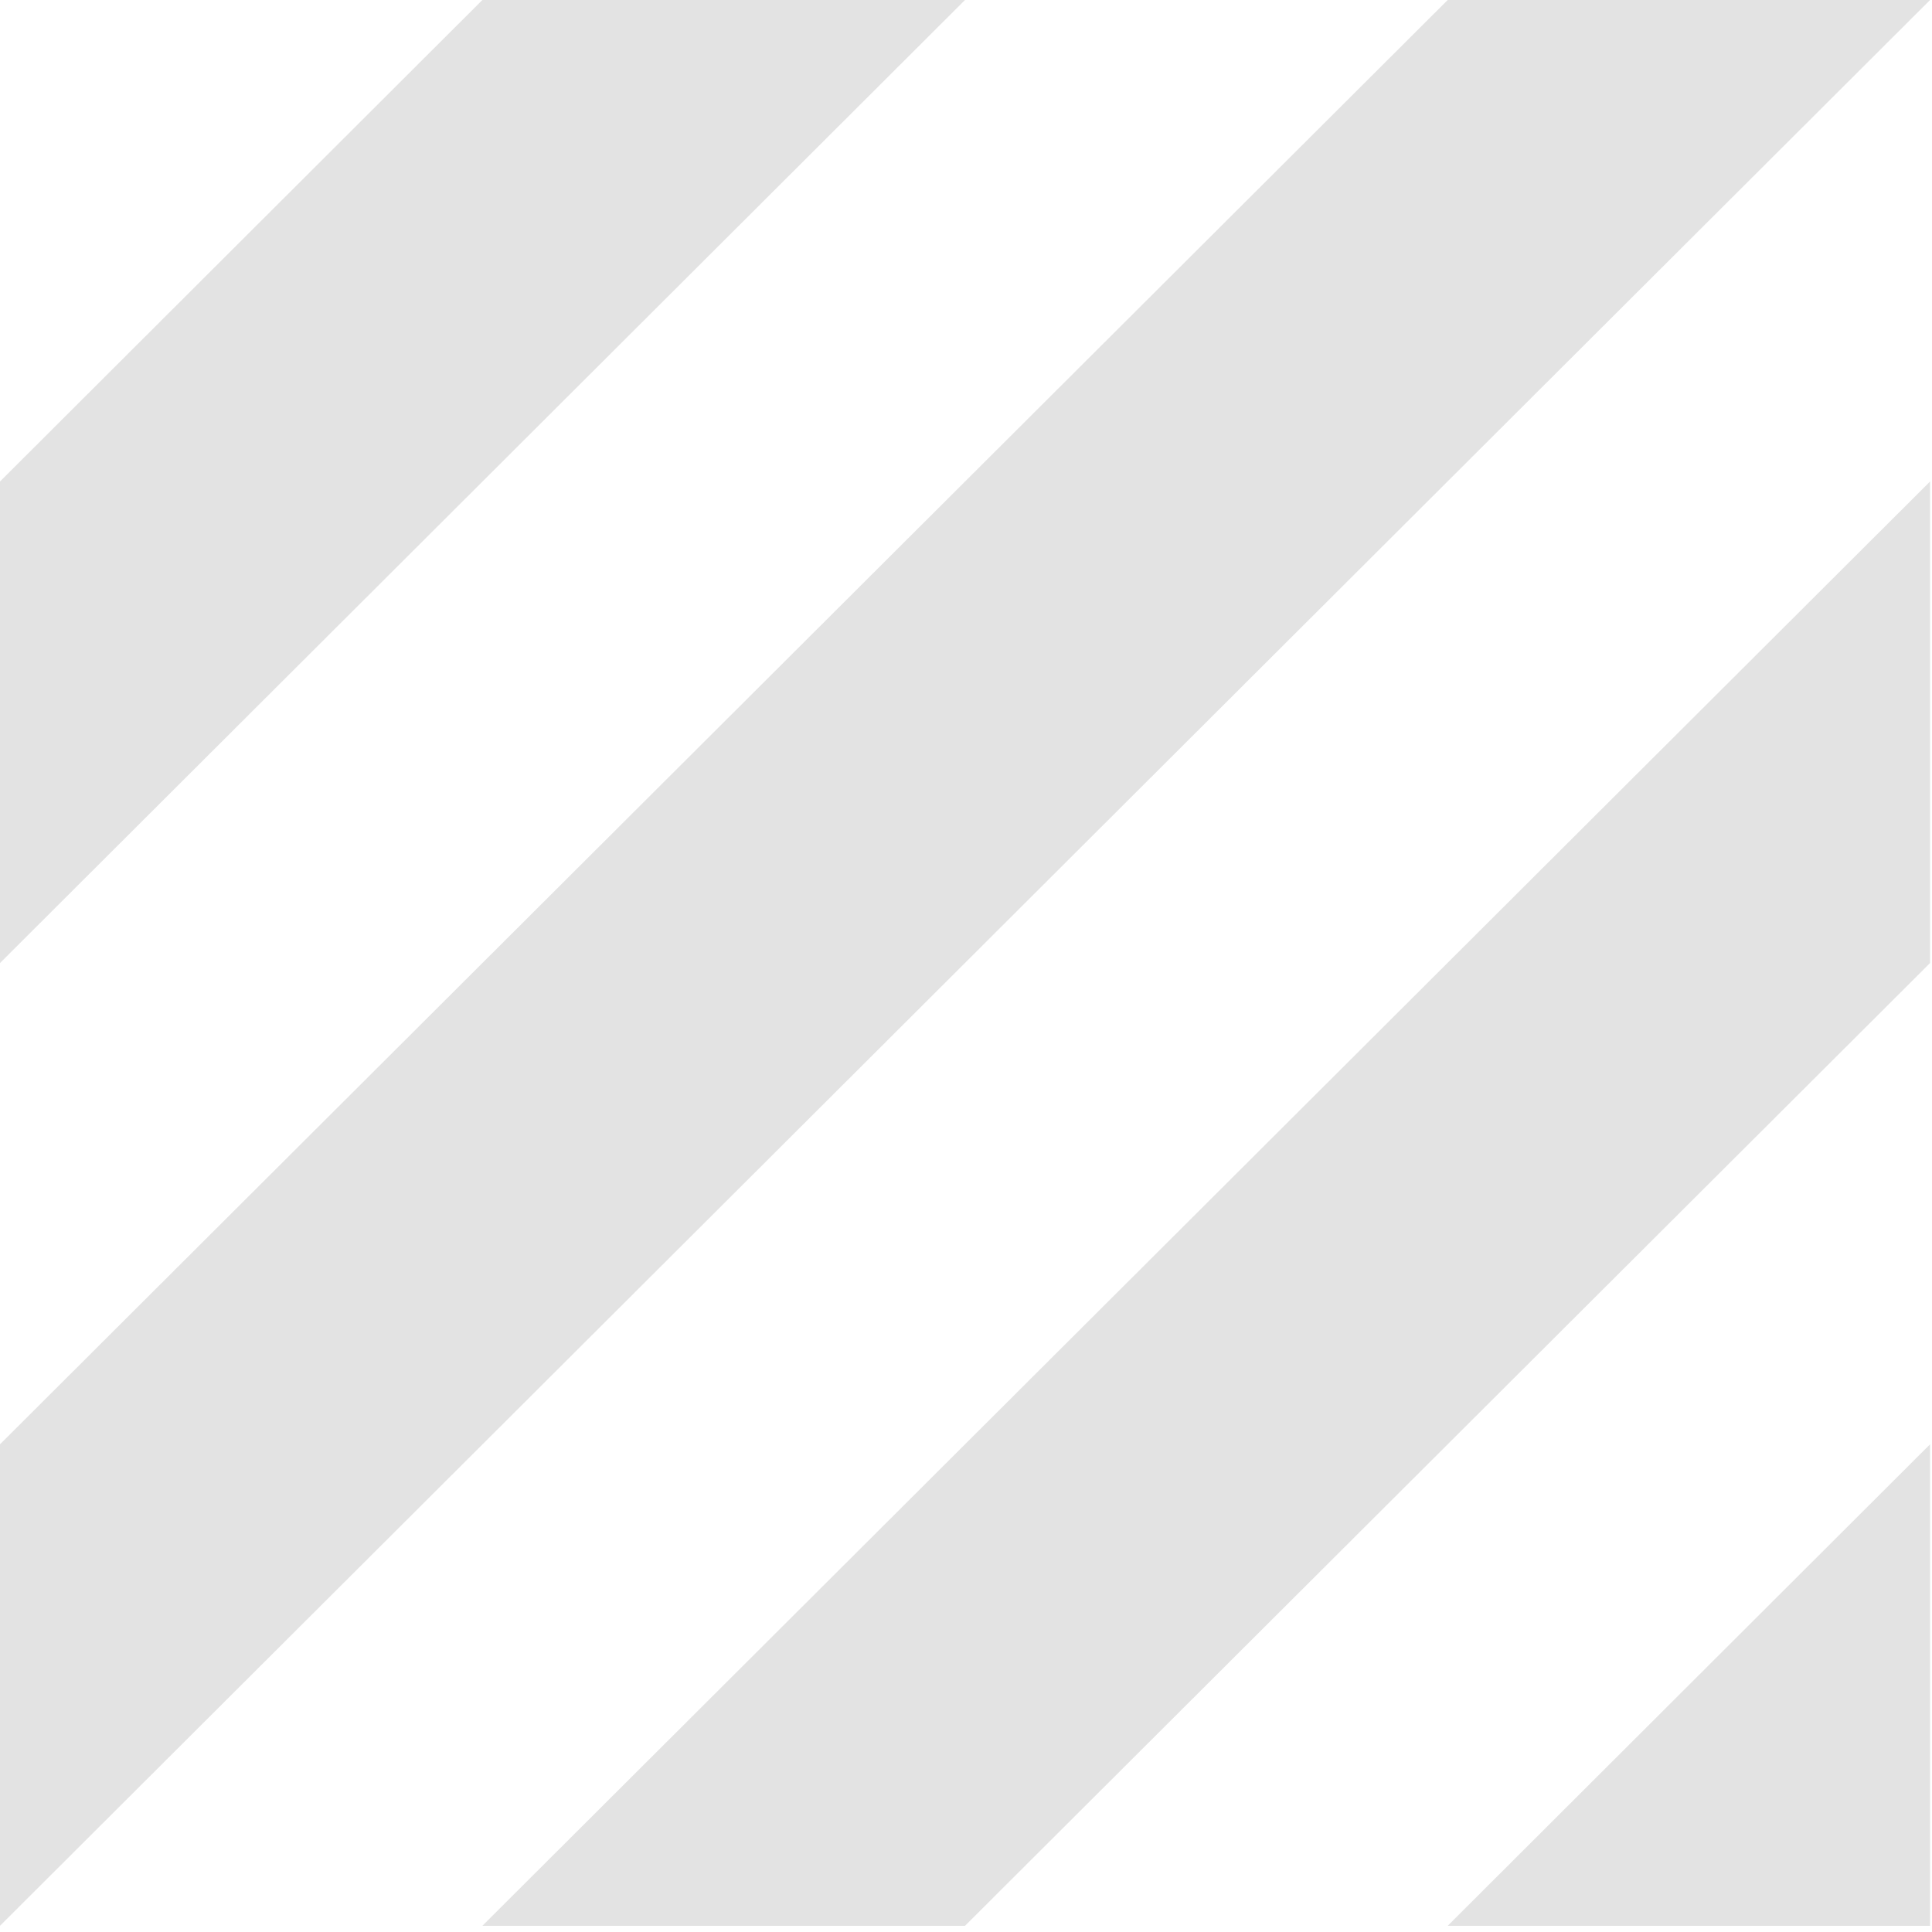 <svg width="71" height="71" viewBox="0 0 71 71" fill="none" xmlns="http://www.w3.org/2000/svg">
<path opacity="0.2" d="M53.202 70.772H35.464L70.929 35.391V17.695L17.727 70.772H0H70.929V53.077L53.202 70.772Z" fill="#737373"/>
<path opacity="0.2" d="M0 35.391L35.464 4.23653e-05H53.202L0 53.077V70.772L70.929 4.23653e-05H17.727L0 17.695V35.391Z" fill="#737373"/>
</svg>
